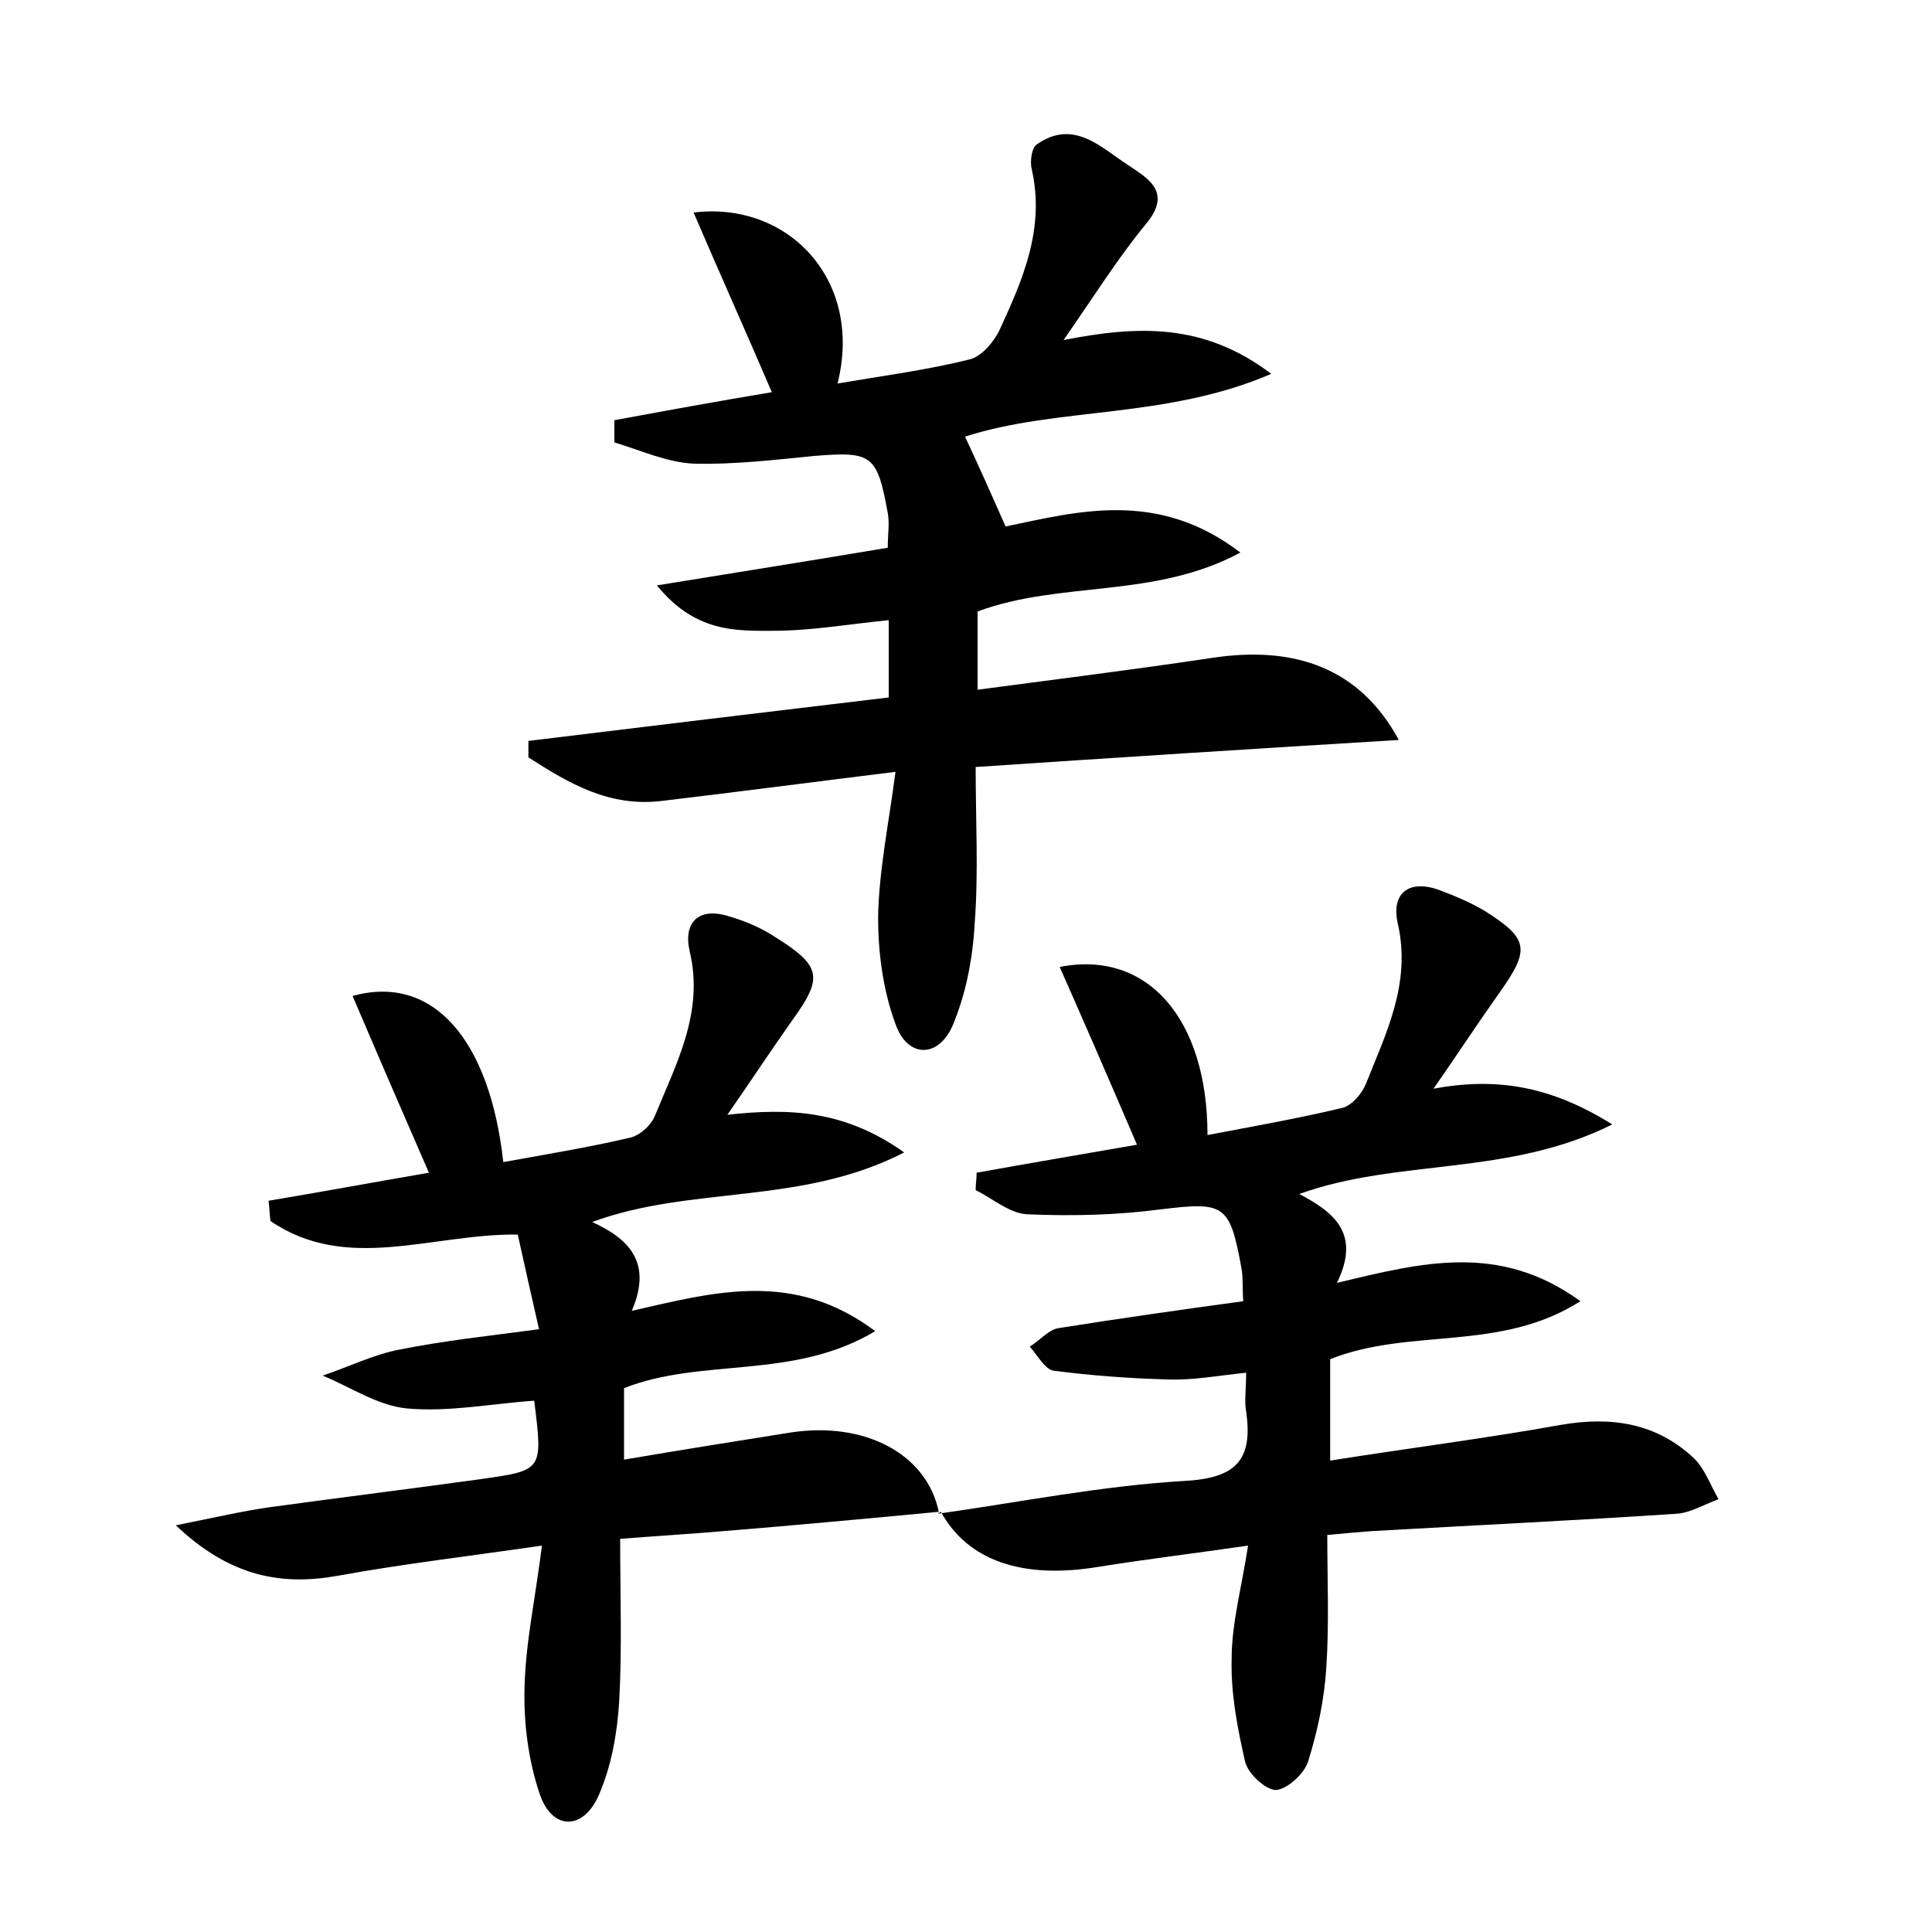 <?xml version="1.0" encoding="utf-8"?>
<!-- Generator: Adobe Illustrator 22.0.0, SVG Export Plug-In . SVG Version: 6.00 Build 0)  -->
<svg version="1.1" id="图层_1" xmlns="http://www.w3.org/2000/svg" xmlns:xlink="http://www.w3.org/1999/xlink" x="0px" y="0px"
	 viewBox="0 0 200 200" style="enable-background:new 0 0 200 200;" xml:space="preserve">
<style type="text/css">
	.st0{fill:#FFFFFF;}
</style>
<g>
	
	<path d="M92.7,79.9c-8.9,1.1-16.5,2.1-24.1,3c-5.5,0.7-9.7-1.8-13.9-4.5c0-0.6,0-1.1,0-1.7c12.3-1.5,24.7-3,37.3-4.5
		c0-2.6,0-5.1,0-8c-4.1,0.4-8,1.1-12,1.1c-3.8,0-8,0.2-12-4.7c8.6-1.4,16.2-2.6,23.9-3.9c0-1.4,0.2-2.5,0-3.6
		c-1.1-6-1.6-6.4-7.6-5.9c-4.1,0.4-8.3,0.9-12.4,0.8c-2.8-0.1-5.6-1.4-8.3-2.2c0-0.8,0-1.6,0-2.3c5.4-1,10.9-2,16.3-2.9
		c-2.7-6.3-5.4-12.3-8.1-18.6c9.8-1.2,17.6,7,14.9,17.7c4.7-0.8,9.3-1.4,13.7-2.5c1.2-0.3,2.5-1.8,3.1-3.1
		c2.4-5.2,4.7-10.5,3.3-16.6c-0.2-0.8,0-2.3,0.6-2.6c3.8-2.6,6.6,0.4,9.4,2.2c1.9,1.3,4.6,2.7,1.9,6c-2.9,3.5-5.4,7.5-8.6,12.1
		c7.7-1.5,14.5-1.8,21.5,3.5c-10.9,4.7-22.1,3.4-31.7,6.5c1.4,3,2.7,5.9,4.2,9.3c7.3-1.5,15.7-3.9,24.3,2.7
		c-8.9,4.8-18.6,2.9-27.2,6.1c0,2.4,0,4.9,0,8.1c8.3-1.1,16.3-2.1,24.3-3.3c8.6-1.3,15.3,1.1,19.3,8.5c-14.8,0.9-28.9,1.8-43.8,2.8
		c0,5.5,0.3,10.9-0.1,16.2c-0.2,3.6-0.9,7.3-2.3,10.6c-1.5,3.4-4.7,3.3-5.9-0.2c-1.3-3.5-1.8-7.4-1.8-11.1C91,90,92,85.3,92.7,79.9z
		"/>
	<path d="M97.1,156.7c8.5-1.2,17-2.9,25.6-3.4c5.4-0.3,7-2.3,6.3-7.2c-0.2-1.1,0-2.2,0-4c-2.9,0.3-5.5,0.8-8.1,0.7
		c-3.9-0.1-7.9-0.4-11.8-0.9c-0.9-0.1-1.7-1.6-2.5-2.5c1-0.6,1.9-1.7,2.9-1.9c6.3-1,12.6-1.9,19.2-2.8c-0.1-1.4,0-2.5-0.2-3.5
		c-1.2-6.6-1.8-6.8-8.4-6c-4.6,0.6-9.2,0.7-13.8,0.5c-1.8-0.1-3.5-1.6-5.3-2.5c0-0.6,0.1-1.2,0.1-1.8c5.5-1,10.9-1.9,16.6-2.9
		c-2.7-6.3-5.3-12.3-8-18.4c9.1-1.8,15.3,5.4,15.3,17.4c4.7-0.9,9.3-1.7,13.9-2.8c1-0.2,2.1-1.5,2.5-2.5c2.1-5.3,4.7-10.4,3.3-16.6
		c-0.7-3,1-4.6,4.2-3.5c1.6,0.6,3.3,1.3,4.8,2.2c4.6,2.9,4.7,4,1.5,8.5c-2.2,3.1-4.3,6.3-6.8,9.9c6.5-1.2,12.1-0.3,18.5,3.7
		c-10.8,5.4-22.1,3.5-32.4,7.2c3.6,1.9,6.4,4.1,3.9,9.2c8.8-2.1,16.8-4.2,25.2,1.9c-8.3,5.3-17.6,2.7-25.9,6c0,3.2,0,6.6,0,10.5
		c8.2-1.3,16.1-2.3,23.9-3.7c5.2-0.9,9.9-0.2,13.8,3.5c1.1,1.1,1.7,2.8,2.5,4.2c-1.4,0.5-2.9,1.4-4.3,1.5
		c-10.5,0.7-21.1,1.2-31.6,1.8c-1.3,0.1-2.5,0.2-4.6,0.4c0,4.6,0.2,9.2-0.1,13.7c-0.2,3.3-0.9,6.6-1.9,9.8c-0.4,1.2-2.1,2.8-3.3,2.9
		c-1.1,0-2.9-1.7-3.2-2.9c-0.8-3.5-1.5-7.1-1.4-10.7c0-3.6,1-7.2,1.7-11.7c-5.5,0.8-10.5,1.4-15.5,2.2c-7.8,1.3-13.5-0.6-16.3-5.7
		L97.1,156.7z"/>
	<path d="M97.2,156.5c-7.4,0.7-14.9,1.4-22.3,2c-3.5,0.3-6.9,0.5-10.7,0.8c0,5.9,0.2,11.4-0.1,16.8c-0.2,3.3-0.8,6.7-2.1,9.7
		c-1.6,3.7-4.8,3.7-6.1,0c-1.2-3.5-1.7-7.4-1.6-11.1c0.1-4.6,1.1-9.1,1.8-14.7c-7.6,1.1-14.4,1.9-21,3.1c-6,1.1-11.3,0.1-16.9-5.2
		c4-0.8,7-1.5,9.9-1.9c7.3-1,14.6-1.9,21.8-2.9c6.3-0.9,6.3-0.9,5.4-8.1c-4.4,0.3-8.8,1.2-13.2,0.8c-3-0.3-5.8-2.2-8.7-3.4
		c2.7-0.9,5.3-2.2,8-2.7c4.5-0.9,9.1-1.4,14.4-2.1c-0.8-3.5-1.5-6.6-2.2-9.8c-8.9-0.1-17.7,4-25.6-1.4c-0.1-0.7-0.1-1.4-0.2-2.1
		c5.4-0.9,10.8-1.9,16.6-2.9c-2.7-6.2-5.3-12.2-7.9-18.3c8.3-2.3,14.2,4.5,15.6,17.2c4.4-0.8,8.7-1.5,13-2.5
		c1.1-0.2,2.3-1.3,2.7-2.3c2.2-5.4,5.1-10.7,3.6-17c-0.7-3,0.9-4.7,4.2-3.6c1.7,0.5,3.3,1.2,4.8,2.2c4.6,2.9,4.8,4.1,1.7,8.4
		c-2.2,3.1-4.3,6.3-6.8,9.9c6.4-0.7,12.1-0.5,18.3,3.9c-10.7,5.5-22,3.4-32.3,7.2c3.7,1.7,6.3,4.1,4.1,9.2c8.7-2,16.8-4.2,25.2,2.1
		c-8.5,5.1-17.9,2.7-26,5.9c0,2.2,0,4.5,0,7.4c5.9-1,11.5-1.9,17.2-2.8c7.7-1.2,14.2,2.2,15.4,8.3C97.1,156.7,97.2,156.5,97.2,156.5
		z"/>
</g>
</svg>
